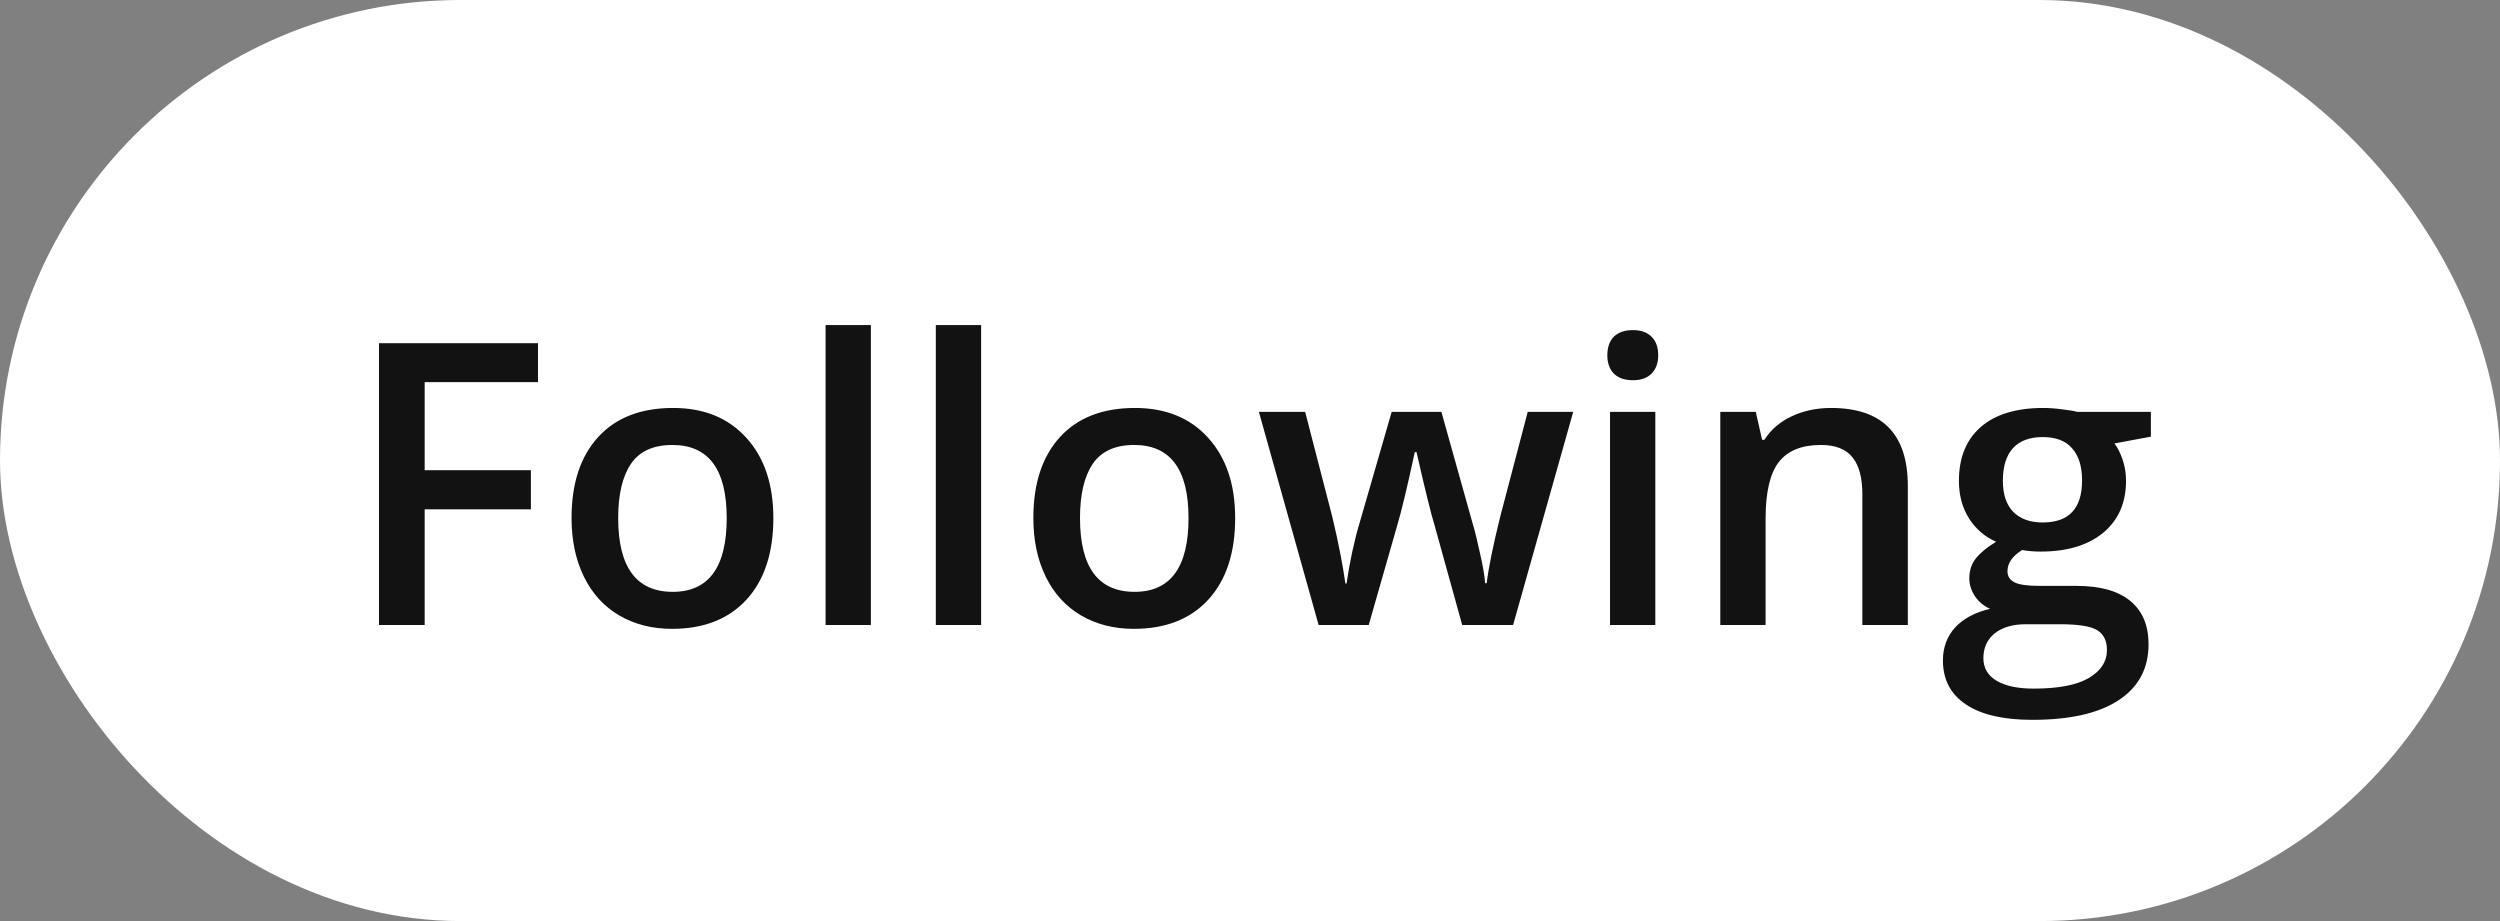 <svg width="76" height="28" viewBox="0 0 76 28" fill="none" xmlns="http://www.w3.org/2000/svg">
<rect x="0" y="0" width="76" height="28" fill="#808080" stroke="none"/>
<rect x="0.5" y="0.5" width="75" height="27" rx="13.5" fill="white"/>
<path d="M12.91 19H11.521V10.434H16.355V11.617H12.91V14.295H16.139V15.484H12.91V19ZM23.51 15.748C23.51 16.807 23.238 17.633 22.695 18.227C22.152 18.82 21.396 19.117 20.428 19.117C19.822 19.117 19.287 18.98 18.822 18.707C18.357 18.434 18 18.041 17.75 17.529C17.5 17.018 17.375 16.424 17.375 15.748C17.375 14.697 17.645 13.877 18.184 13.287C18.723 12.697 19.482 12.402 20.463 12.402C21.4 12.402 22.143 12.705 22.689 13.31C23.236 13.912 23.51 14.725 23.51 15.748ZM18.793 15.748C18.793 17.244 19.346 17.992 20.451 17.992C21.545 17.992 22.092 17.244 22.092 15.748C22.092 14.268 21.541 13.527 20.439 13.527C19.861 13.527 19.441 13.719 19.18 14.102C18.922 14.484 18.793 15.033 18.793 15.748ZM26.475 19H25.098V9.883H26.475V19ZM29.826 19H28.449V9.883H29.826V19ZM37.549 15.748C37.549 16.807 37.277 17.633 36.734 18.227C36.191 18.82 35.435 19.117 34.467 19.117C33.861 19.117 33.326 18.98 32.861 18.707C32.397 18.434 32.039 18.041 31.789 17.529C31.539 17.018 31.414 16.424 31.414 15.748C31.414 14.697 31.684 13.877 32.223 13.287C32.762 12.697 33.522 12.402 34.502 12.402C35.44 12.402 36.182 12.705 36.728 13.31C37.275 13.912 37.549 14.725 37.549 15.748ZM32.832 15.748C32.832 17.244 33.385 17.992 34.49 17.992C35.584 17.992 36.131 17.244 36.131 15.748C36.131 14.268 35.58 13.527 34.478 13.527C33.9 13.527 33.48 13.719 33.219 14.102C32.961 14.484 32.832 15.033 32.832 15.748ZM44.451 19L43.613 15.977C43.512 15.656 43.328 14.912 43.062 13.744H43.01C42.783 14.799 42.603 15.547 42.471 15.988L41.609 19H40.086L38.27 12.52H39.676L40.502 15.713C40.69 16.502 40.822 17.178 40.9 17.74H40.935C40.975 17.455 41.033 17.129 41.111 16.762C41.193 16.391 41.264 16.113 41.322 15.93L42.307 12.52H43.818L44.773 15.93C44.832 16.121 44.904 16.414 44.99 16.809C45.08 17.203 45.133 17.51 45.148 17.729H45.195C45.254 17.248 45.391 16.576 45.605 15.713L46.443 12.52H47.826L45.998 19H44.451ZM50.322 19H48.945V12.52H50.322V19ZM48.863 10.803C48.863 10.557 48.93 10.367 49.062 10.234C49.199 10.102 49.393 10.035 49.643 10.035C49.885 10.035 50.072 10.102 50.205 10.234C50.342 10.367 50.41 10.557 50.41 10.803C50.41 11.037 50.342 11.223 50.205 11.359C50.072 11.492 49.885 11.559 49.643 11.559C49.393 11.559 49.199 11.492 49.062 11.359C48.93 11.223 48.863 11.037 48.863 10.803ZM57.998 19H56.615V15.016C56.615 14.516 56.514 14.143 56.31 13.896C56.111 13.65 55.793 13.527 55.355 13.527C54.773 13.527 54.348 13.699 54.078 14.043C53.809 14.387 53.674 14.963 53.674 15.771V19H52.297V12.52H53.375L53.568 13.369H53.639C53.834 13.06 54.111 12.822 54.471 12.654C54.83 12.486 55.228 12.402 55.666 12.402C57.221 12.402 57.998 13.193 57.998 14.775V19ZM65.387 12.52V13.275L64.279 13.48C64.381 13.617 64.465 13.785 64.531 13.984C64.598 14.184 64.631 14.395 64.631 14.617C64.631 15.285 64.4 15.81 63.94 16.193C63.478 16.576 62.844 16.768 62.035 16.768C61.828 16.768 61.641 16.752 61.473 16.721C61.176 16.904 61.027 17.119 61.027 17.365C61.027 17.514 61.096 17.625 61.232 17.699C61.373 17.773 61.629 17.811 62 17.811H63.131C63.846 17.811 64.389 17.963 64.76 18.268C65.131 18.572 65.316 19.012 65.316 19.586C65.316 20.32 65.014 20.887 64.408 21.285C63.803 21.684 62.928 21.883 61.783 21.883C60.9 21.883 60.227 21.727 59.762 21.414C59.297 21.102 59.065 20.656 59.065 20.078C59.065 19.68 59.19 19.344 59.44 19.07C59.693 18.801 60.047 18.613 60.5 18.508C60.316 18.43 60.164 18.305 60.043 18.133C59.926 17.957 59.867 17.773 59.867 17.582C59.867 17.34 59.935 17.135 60.072 16.967C60.209 16.799 60.412 16.633 60.682 16.469C60.346 16.324 60.072 16.09 59.861 15.766C59.654 15.438 59.551 15.055 59.551 14.617C59.551 13.914 59.772 13.369 60.213 12.982C60.658 12.596 61.291 12.402 62.111 12.402C62.295 12.402 62.486 12.416 62.685 12.443C62.889 12.467 63.041 12.492 63.143 12.52H65.387ZM60.295 20.008C60.295 20.305 60.428 20.533 60.693 20.693C60.963 20.854 61.34 20.934 61.824 20.934C62.574 20.934 63.133 20.826 63.5 20.611C63.867 20.396 64.051 20.111 64.051 19.756C64.051 19.475 63.949 19.273 63.746 19.152C63.547 19.035 63.174 18.977 62.627 18.977H61.584C61.19 18.977 60.875 19.068 60.641 19.252C60.41 19.439 60.295 19.691 60.295 20.008ZM60.887 14.617C60.887 15.023 60.99 15.336 61.197 15.555C61.408 15.773 61.709 15.883 62.1 15.883C62.897 15.883 63.295 15.457 63.295 14.605C63.295 14.184 63.195 13.859 62.996 13.633C62.801 13.402 62.502 13.287 62.1 13.287C61.701 13.287 61.398 13.4 61.191 13.627C60.988 13.854 60.887 14.184 60.887 14.617Z" fill="#121212"/>
<rect x="0.5" y="0.5" width="75" height="27" rx="13.5" stroke="white"/>
</svg>
